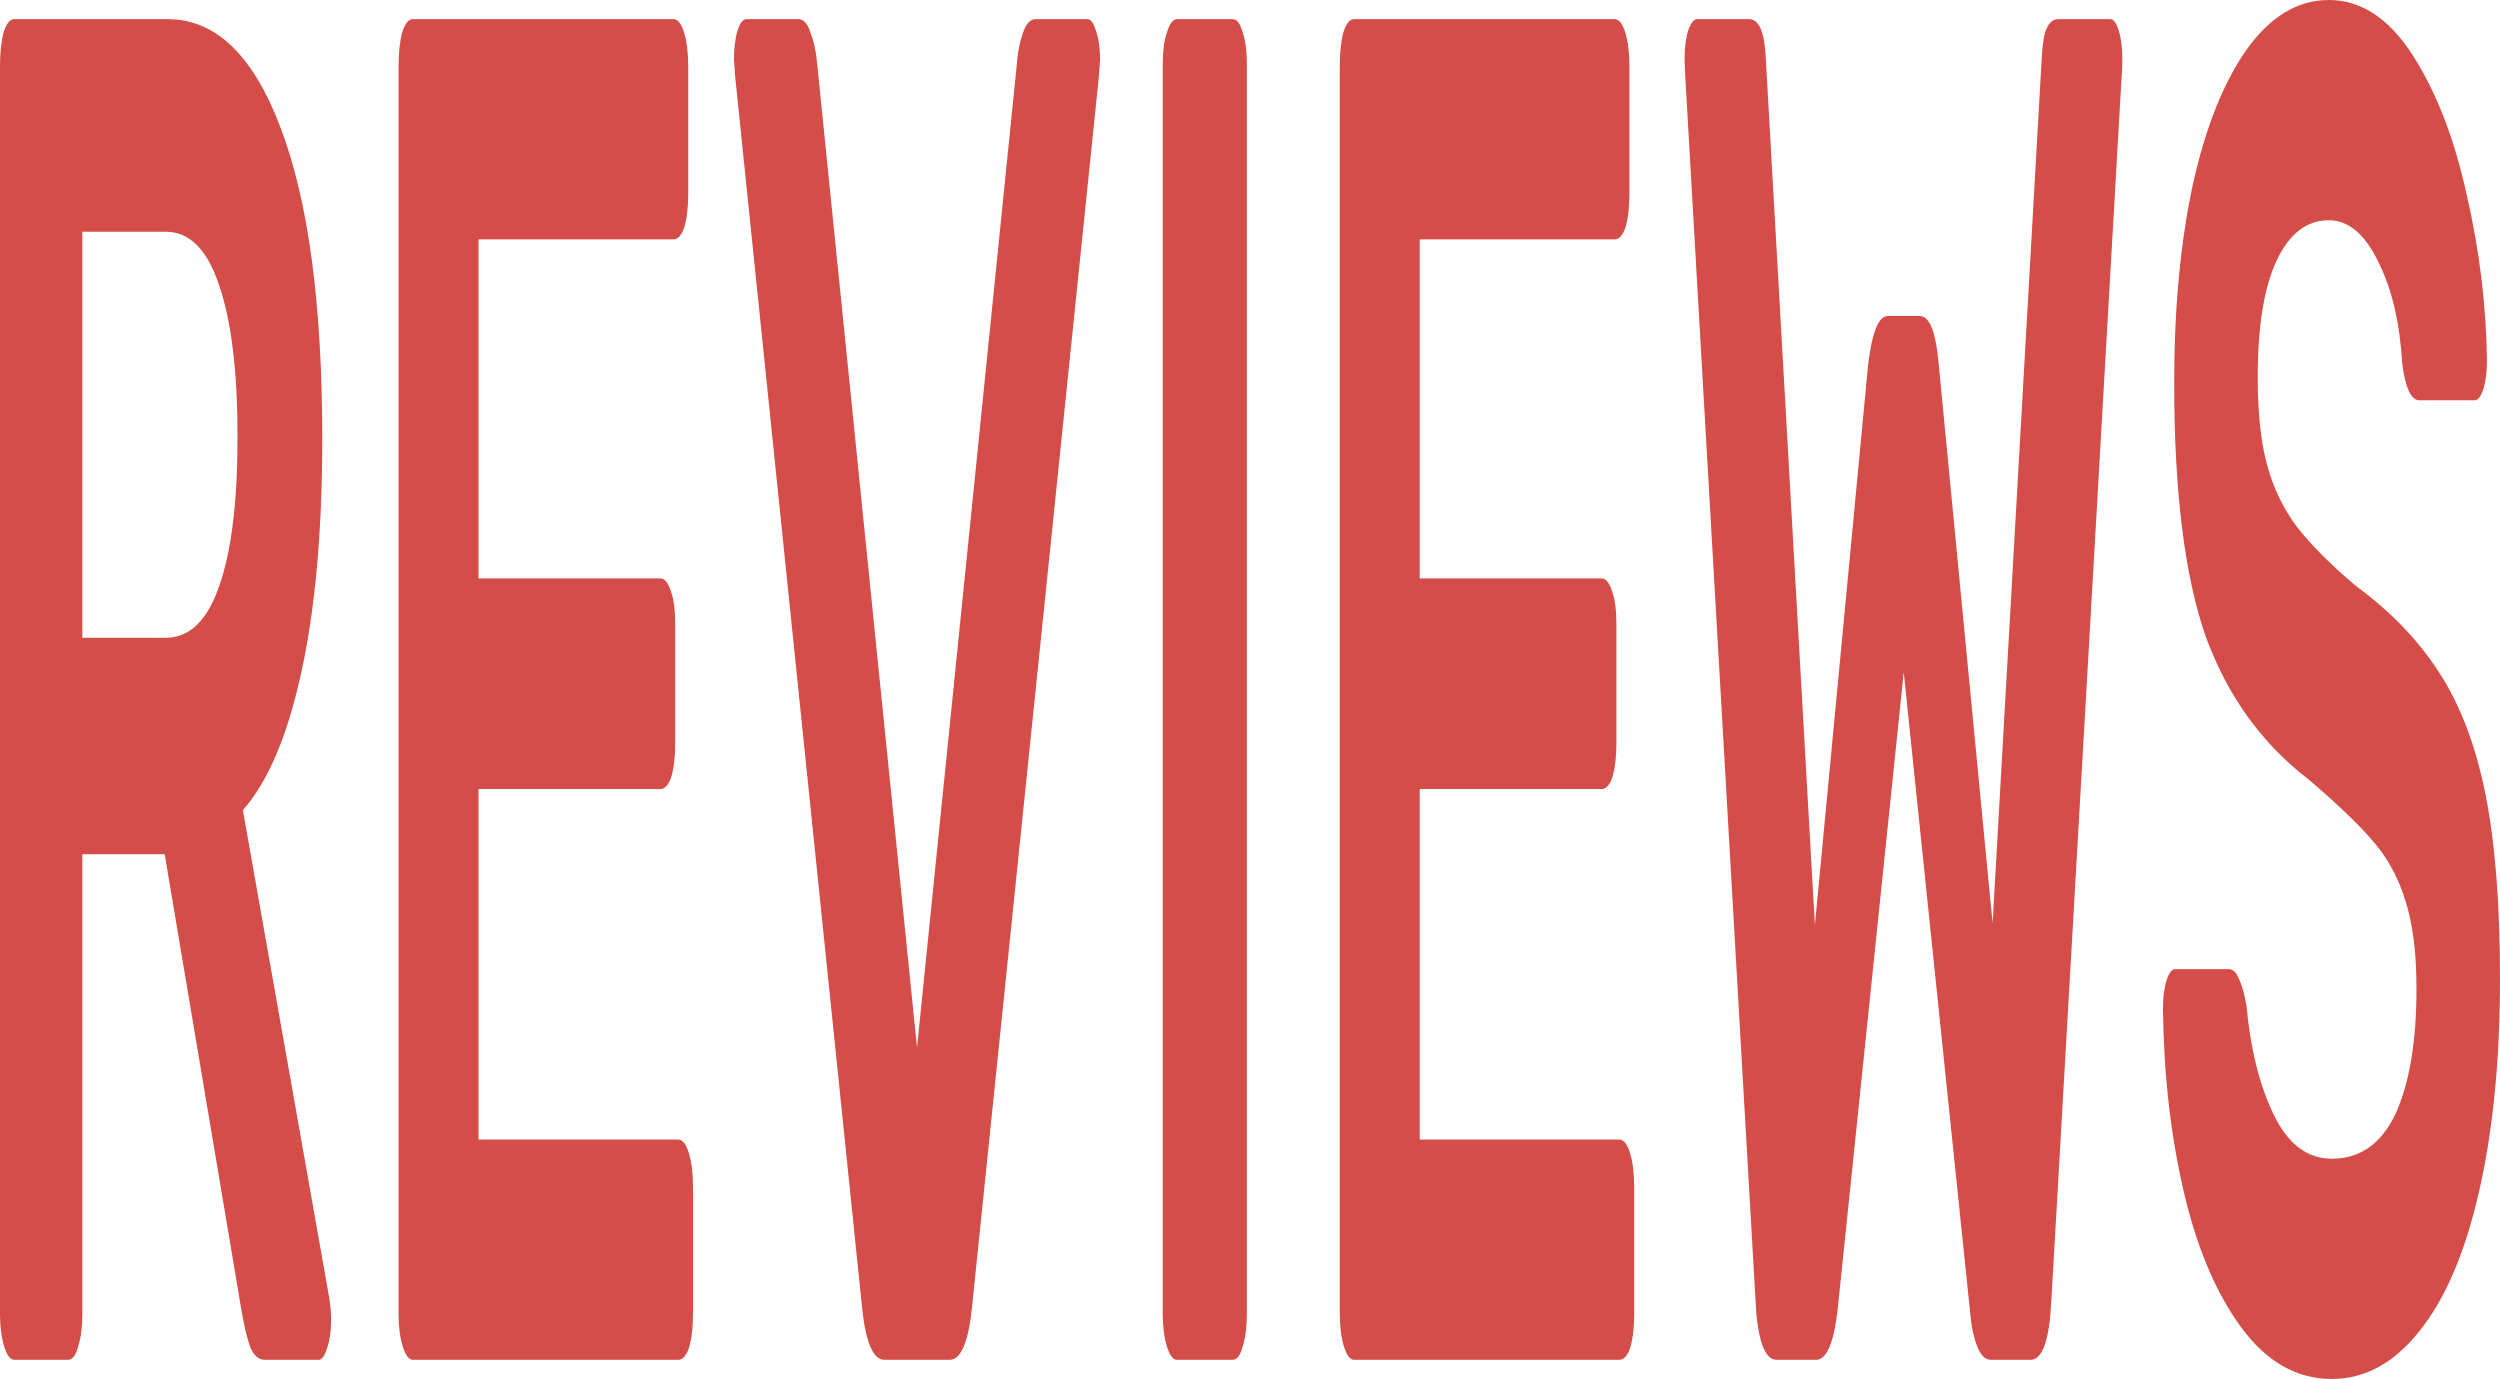 <svg width="252" height="139" viewBox="0 0 252 139" fill="none" xmlns="http://www.w3.org/2000/svg">
<path d="M1.433 137.069C1.035 137.069 0.697 136.619 0.418 135.718C0.139 134.817 0 133.723 0 132.436V6.757C0 5.341 0.119 4.183 0.358 3.282C0.637 2.381 0.995 1.931 1.433 1.931H16.898C21.755 1.931 25.556 5.599 28.303 12.935C31.089 20.271 32.483 30.696 32.483 44.21C32.483 53.605 31.766 61.52 30.333 67.956C28.94 74.262 26.989 78.831 24.481 81.662L33.199 130.892C33.319 131.664 33.378 132.372 33.378 133.015C33.378 134.174 33.239 135.139 32.96 135.911C32.721 136.683 32.443 137.069 32.124 137.069H26.691C26.054 137.069 25.556 136.619 25.198 135.718C24.879 134.817 24.581 133.53 24.302 131.857L16.599 86.103H8.3V132.436C8.3 133.723 8.16 134.817 7.882 135.718C7.643 136.619 7.305 137.069 6.867 137.069H1.433ZM16.719 64.287C19.107 64.287 20.899 62.55 22.093 59.075C23.327 55.6 23.944 50.581 23.944 44.017C23.944 37.453 23.327 32.369 22.093 28.765C20.899 25.162 19.107 23.36 16.719 23.36H8.3V64.287H16.719Z" fill="#D54D49"/>
<path d="M41.609 137.069C41.211 137.069 40.873 136.619 40.594 135.718C40.316 134.817 40.176 133.723 40.176 132.436V6.757C40.176 5.341 40.296 4.183 40.535 3.282C40.813 2.381 41.172 1.931 41.609 1.931H67.882C68.32 1.931 68.678 2.381 68.957 3.282C69.236 4.183 69.375 5.341 69.375 6.757V19.499C69.375 20.914 69.236 22.073 68.957 22.974C68.678 23.746 68.32 24.132 67.882 24.132H48.237V58.303H66.568C67.006 58.303 67.365 58.753 67.643 59.654C67.922 60.426 68.061 61.52 68.061 62.936V74.906C68.061 76.321 67.922 77.48 67.643 78.381C67.365 79.153 67.006 79.539 66.568 79.539H48.237V114.868H68.36C68.798 114.868 69.156 115.319 69.434 116.219C69.713 117.12 69.853 118.279 69.853 119.694V132.436C69.853 133.852 69.713 135.01 69.434 135.911C69.156 136.683 68.798 137.069 68.36 137.069H41.609Z" fill="#D54D49"/>
<path d="M89.152 137.069C87.997 137.069 87.241 135.268 86.883 131.664L74.105 7.722L73.985 5.985C73.985 4.826 74.105 3.861 74.343 3.089C74.582 2.317 74.881 1.931 75.239 1.931H80.494C81.011 1.931 81.409 2.381 81.688 3.282C82.006 4.054 82.225 5.019 82.345 6.178L92.436 105.601L102.527 6.178C102.606 5.148 102.805 4.183 103.124 3.282C103.442 2.381 103.86 1.931 104.378 1.931H109.632C109.951 1.931 110.229 2.317 110.468 3.089C110.747 3.861 110.886 4.826 110.886 5.985L110.767 7.722L97.989 131.664C97.63 135.268 96.874 137.069 95.72 137.069H89.152Z" fill="#D54D49"/>
<path d="M118.638 137.069C118.24 137.069 117.902 136.619 117.623 135.718C117.345 134.817 117.205 133.723 117.205 132.436V6.564C117.205 5.148 117.345 4.054 117.623 3.282C117.902 2.381 118.24 1.931 118.638 1.931H124.251C124.689 1.931 125.027 2.381 125.266 3.282C125.545 4.054 125.684 5.148 125.684 6.564V132.436C125.684 133.723 125.545 134.817 125.266 135.718C125.027 136.619 124.689 137.069 124.251 137.069H118.638Z" fill="#D54D49"/>
<path d="M136.482 137.069C136.083 137.069 135.745 136.619 135.466 135.718C135.188 134.817 135.048 133.723 135.048 132.436V6.757C135.048 5.341 135.168 4.183 135.407 3.282C135.685 2.381 136.044 1.931 136.482 1.931H162.754C163.192 1.931 163.55 2.381 163.829 3.282C164.108 4.183 164.247 5.341 164.247 6.757V19.499C164.247 20.914 164.108 22.073 163.829 22.974C163.55 23.746 163.192 24.132 162.754 24.132H143.109V58.303H161.441C161.878 58.303 162.237 58.753 162.515 59.654C162.794 60.426 162.933 61.52 162.933 62.936V74.906C162.933 76.321 162.794 77.48 162.515 78.381C162.237 79.153 161.878 79.539 161.441 79.539H143.109V114.868H163.232C163.67 114.868 164.028 115.319 164.307 116.219C164.585 117.12 164.725 118.279 164.725 119.694V132.436C164.725 133.852 164.585 135.01 164.307 135.911C164.028 136.683 163.67 137.069 163.232 137.069H136.482Z" fill="#D54D49"/>
<path d="M179.059 137.069C178.462 137.069 177.985 136.555 177.626 135.525C177.268 134.495 177.049 133.08 176.969 131.278L169.864 7.529L169.804 5.985C169.804 4.826 169.924 3.861 170.162 3.089C170.441 2.317 170.74 1.931 171.058 1.931H176.313C177.308 1.931 177.865 3.218 177.985 5.792L182.941 93.246L188.314 36.681C188.713 33.463 189.369 31.854 190.285 31.854H193.509C194.504 31.854 195.141 33.463 195.42 36.681L200.854 93.053L205.81 5.792C205.889 4.376 206.049 3.411 206.287 2.896C206.566 2.252 206.964 1.931 207.482 1.931H212.736C213.055 1.931 213.333 2.317 213.572 3.089C213.811 3.861 213.93 4.826 213.93 5.985C213.93 6.628 213.91 7.143 213.871 7.529L206.765 131.278C206.566 135.139 205.869 137.069 204.675 137.069H200.675C200.117 137.069 199.66 136.619 199.301 135.718C198.943 134.817 198.704 133.659 198.585 132.243L191.897 67.763L185.21 132.243C184.811 135.461 184.095 137.069 183.06 137.069H179.059Z" fill="#D54D49"/>
<path d="M235.042 139C231.499 139 228.454 137.262 225.906 133.787C223.359 130.312 221.428 125.744 220.115 120.081C218.801 114.418 218.104 108.304 218.025 101.74C218.025 100.582 218.144 99.617 218.383 98.844C218.622 98.072 218.92 97.686 219.279 97.686H224.593C225.071 97.686 225.429 98.008 225.668 98.651C225.946 99.166 226.205 100.067 226.444 101.354C226.842 105.73 227.758 109.398 229.191 112.358C230.624 115.319 232.574 116.799 235.042 116.799C237.869 116.799 239.998 115.319 241.431 112.358C242.864 109.269 243.581 105.022 243.581 99.617C243.581 96.013 243.203 93.053 242.446 90.736C241.73 88.419 240.635 86.424 239.162 84.751C237.729 83.078 235.58 81.019 232.713 78.574C228.016 74.97 224.573 70.208 222.384 64.287C220.234 58.238 219.159 49.68 219.159 38.611C219.159 31.146 219.776 24.518 221.01 18.726C222.284 12.935 224.095 8.366 226.444 5.019C228.832 1.673 231.599 0 234.744 0C238.008 0 240.834 1.866 243.223 5.599C245.611 9.331 247.422 14.029 248.656 19.692C249.93 25.226 250.607 30.76 250.686 36.294C250.686 37.453 250.567 38.418 250.328 39.19C250.089 39.962 249.791 40.349 249.432 40.349H243.879C243.043 40.349 242.466 39.126 242.148 36.681C241.909 32.562 241.113 29.151 239.759 26.449C238.406 23.617 236.734 22.201 234.744 22.201C232.514 22.201 230.763 23.553 229.489 26.256C228.215 28.958 227.578 32.884 227.578 38.032C227.578 41.636 227.897 44.596 228.534 46.913C229.171 49.229 230.166 51.288 231.519 53.09C232.913 54.892 234.903 56.887 237.49 59.075C240.993 61.649 243.78 64.545 245.85 67.763C247.96 70.98 249.512 75.034 250.507 79.925C251.502 84.816 252 91.058 252 98.651C252 106.888 251.283 114.096 249.85 120.274C248.457 126.323 246.467 130.956 243.879 134.174C241.332 137.391 238.386 139 235.042 139Z" fill="#D54D49"/>
</svg>
